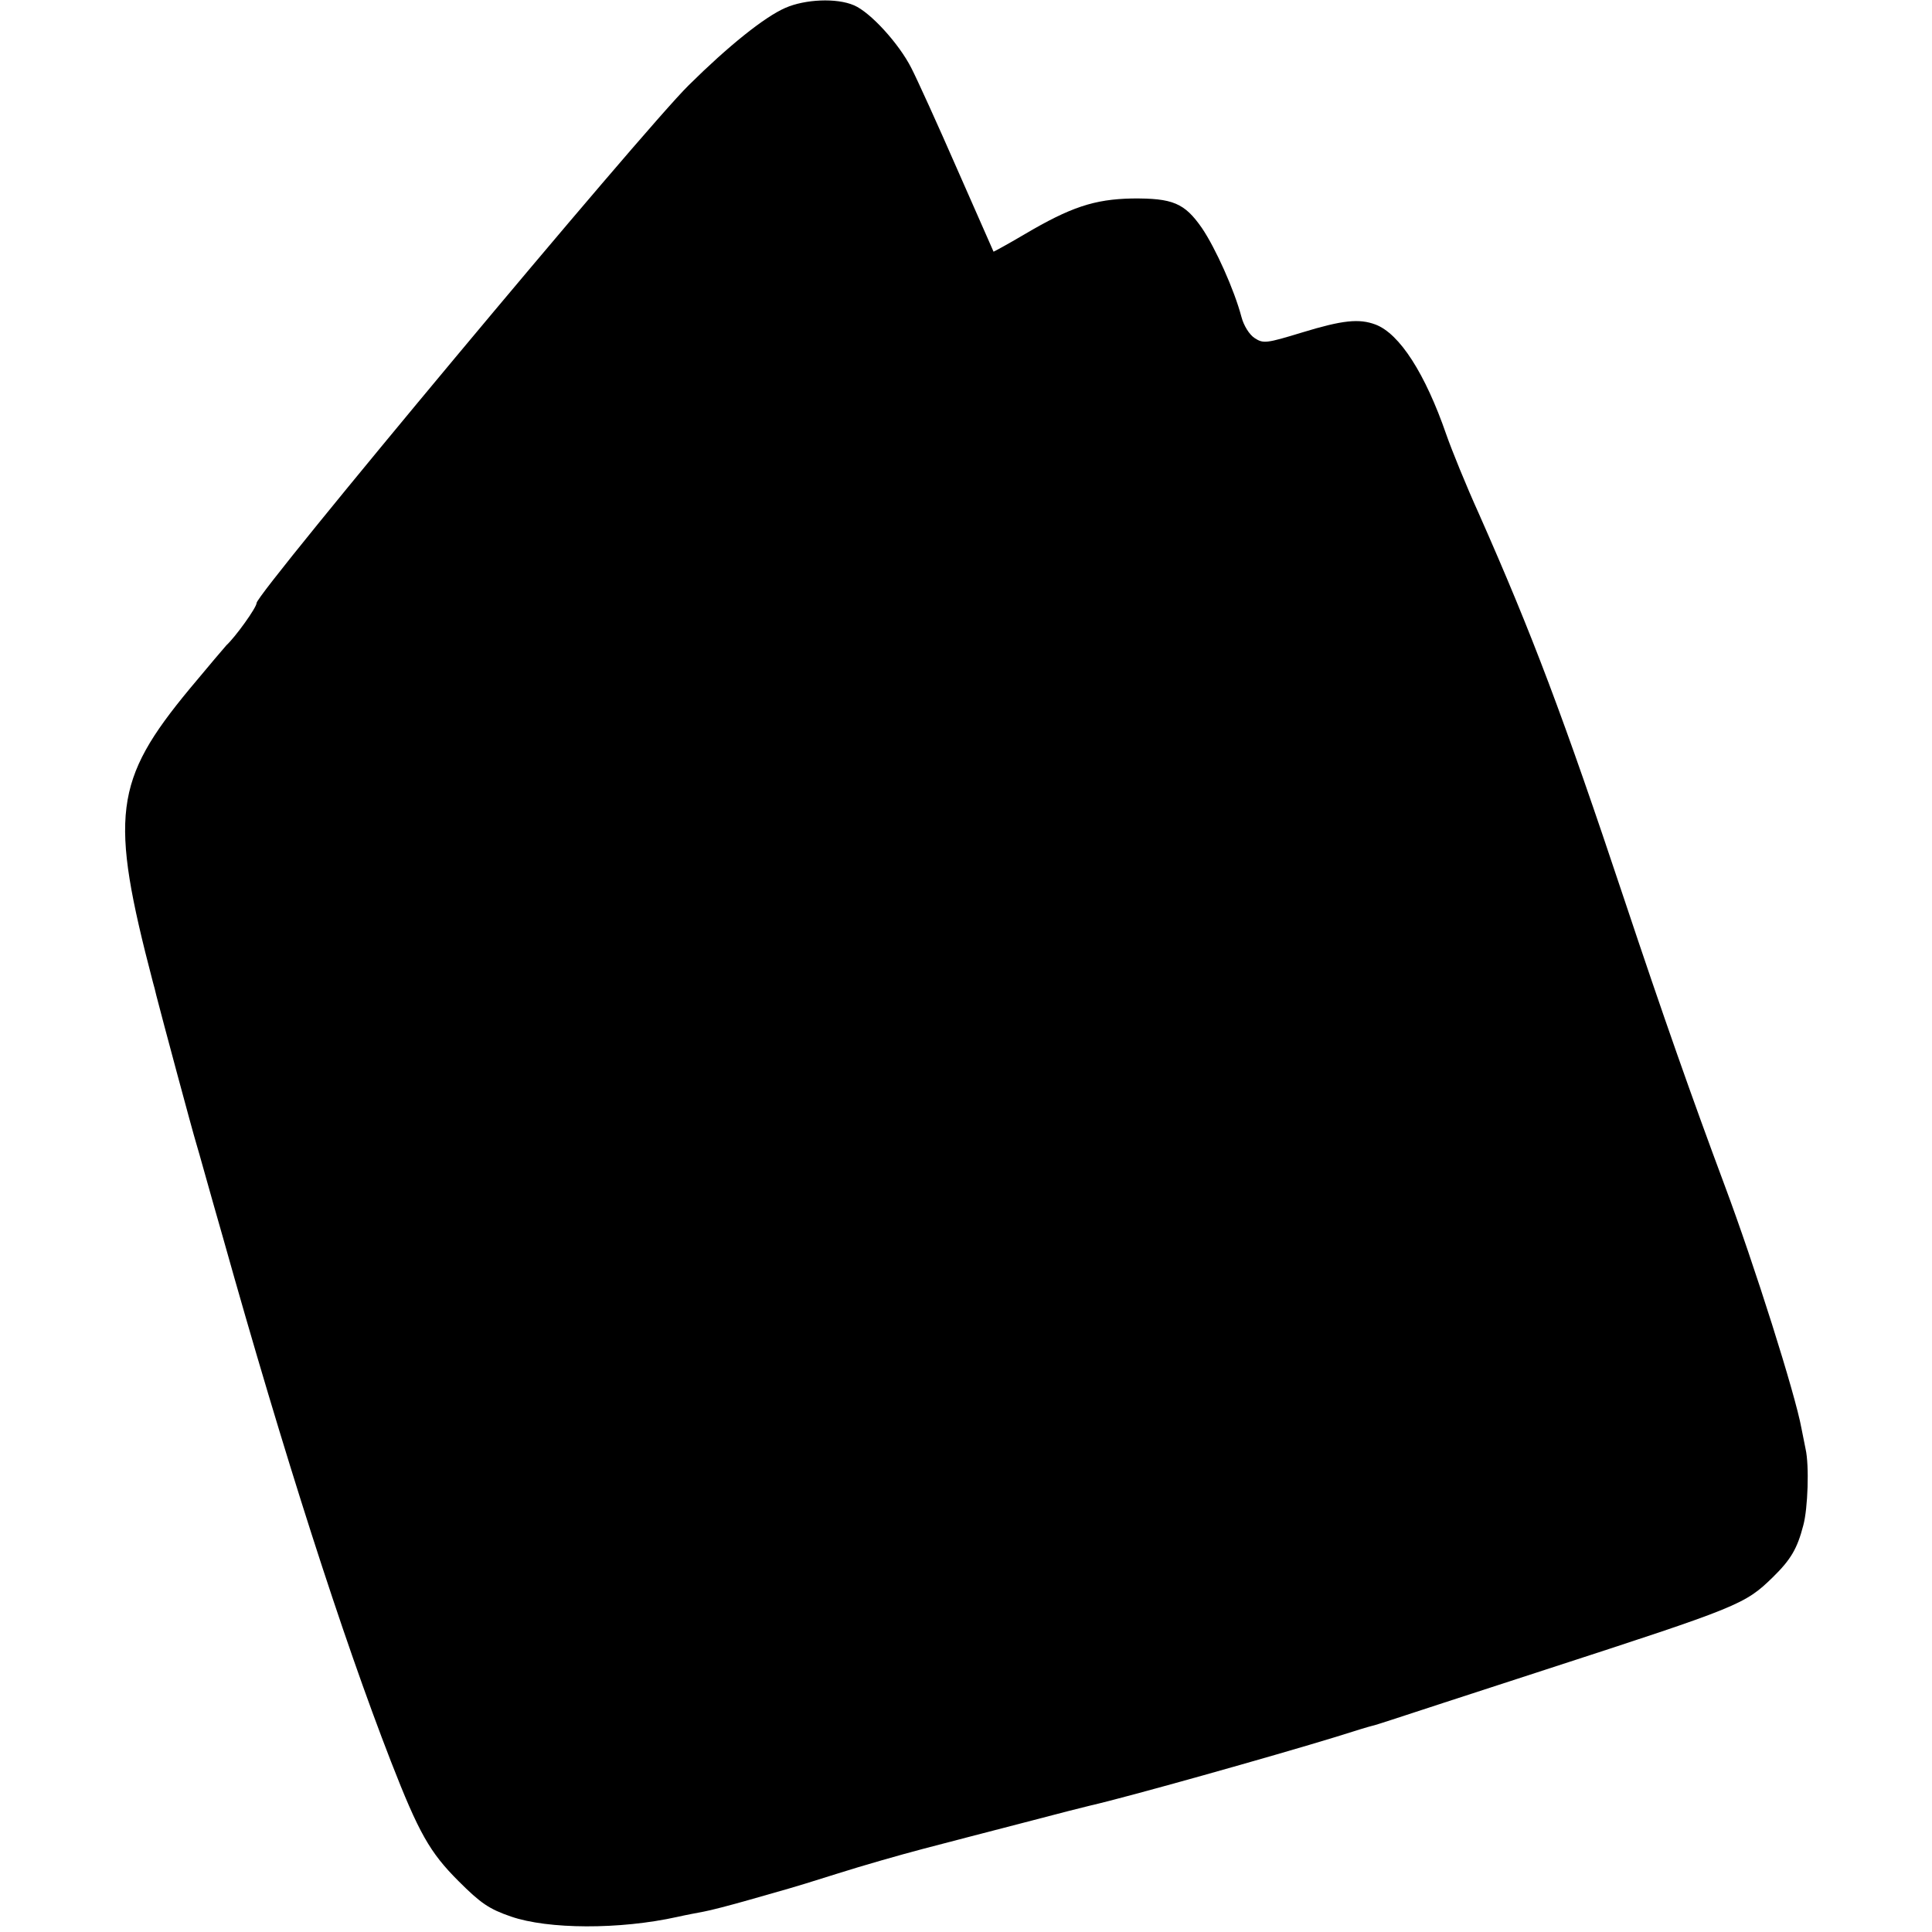 <?xml version="1.0" standalone="no"?>
<!DOCTYPE svg PUBLIC "-//W3C//DTD SVG 20010904//EN"
 "http://www.w3.org/TR/2001/REC-SVG-20010904/DTD/svg10.dtd">
<svg version="1.0" xmlns="http://www.w3.org/2000/svg"
 width="512pt" height="512pt" viewBox="0 0 512 512"
 preserveAspectRatio="xMidYMid meet">
<g transform="translate(0,512) scale(0.1,-0.1)"
fill="#000000" stroke="none">
<path d="M2081 5099 c-55 -24 -151 -101 -256 -205 -121 -119 -1145 -1346
-1145 -1372 0 -12 -56 -90 -80 -112 -3 -3 -47 -55 -97 -115 -202 -244 -213
-337 -98 -777 3 -10 7 -26 9 -35 15 -59 97 -364 106 -393 6 -19 37 -132 71
-250 161 -574 316 -1056 445 -1388 74 -190 103 -241 179 -317 59 -59 81 -74
139 -94 98 -34 288 -35 441 -1 22 5 54 11 70 14 17 3 71 17 120 31 50 14 97
28 105 30 8 2 67 20 130 40 63 20 164 49 225 65 60 16 181 47 269 70 87 23
166 43 175 45 97 22 488 132 651 182 47 15 90 28 95 29 6 1 30 9 55 17 25 8
207 68 405 132 514 167 529 173 603 245 48 47 65 76 81 138 12 44 16 158 6
202 -3 14 -8 39 -11 55 -16 89 -124 431 -204 645 -85 228 -162 446 -266 758
-161 483 -243 700 -385 1021 -34 75 -72 169 -86 209 -56 162 -124 268 -188
292 -43 16 -86 12 -194 -21 -95 -29 -103 -30 -126 -15 -14 9 -29 33 -35 56
-19 72 -69 183 -105 236 -46 66 -77 79 -185 78 -100 -2 -163 -23 -285 -95 -44
-26 -81 -46 -82 -46 0 1 -44 99 -96 218 -52 119 -107 240 -122 269 -33 65
-109 148 -152 166 -46 20 -130 16 -182 -7z"/>
</g>
</svg>

